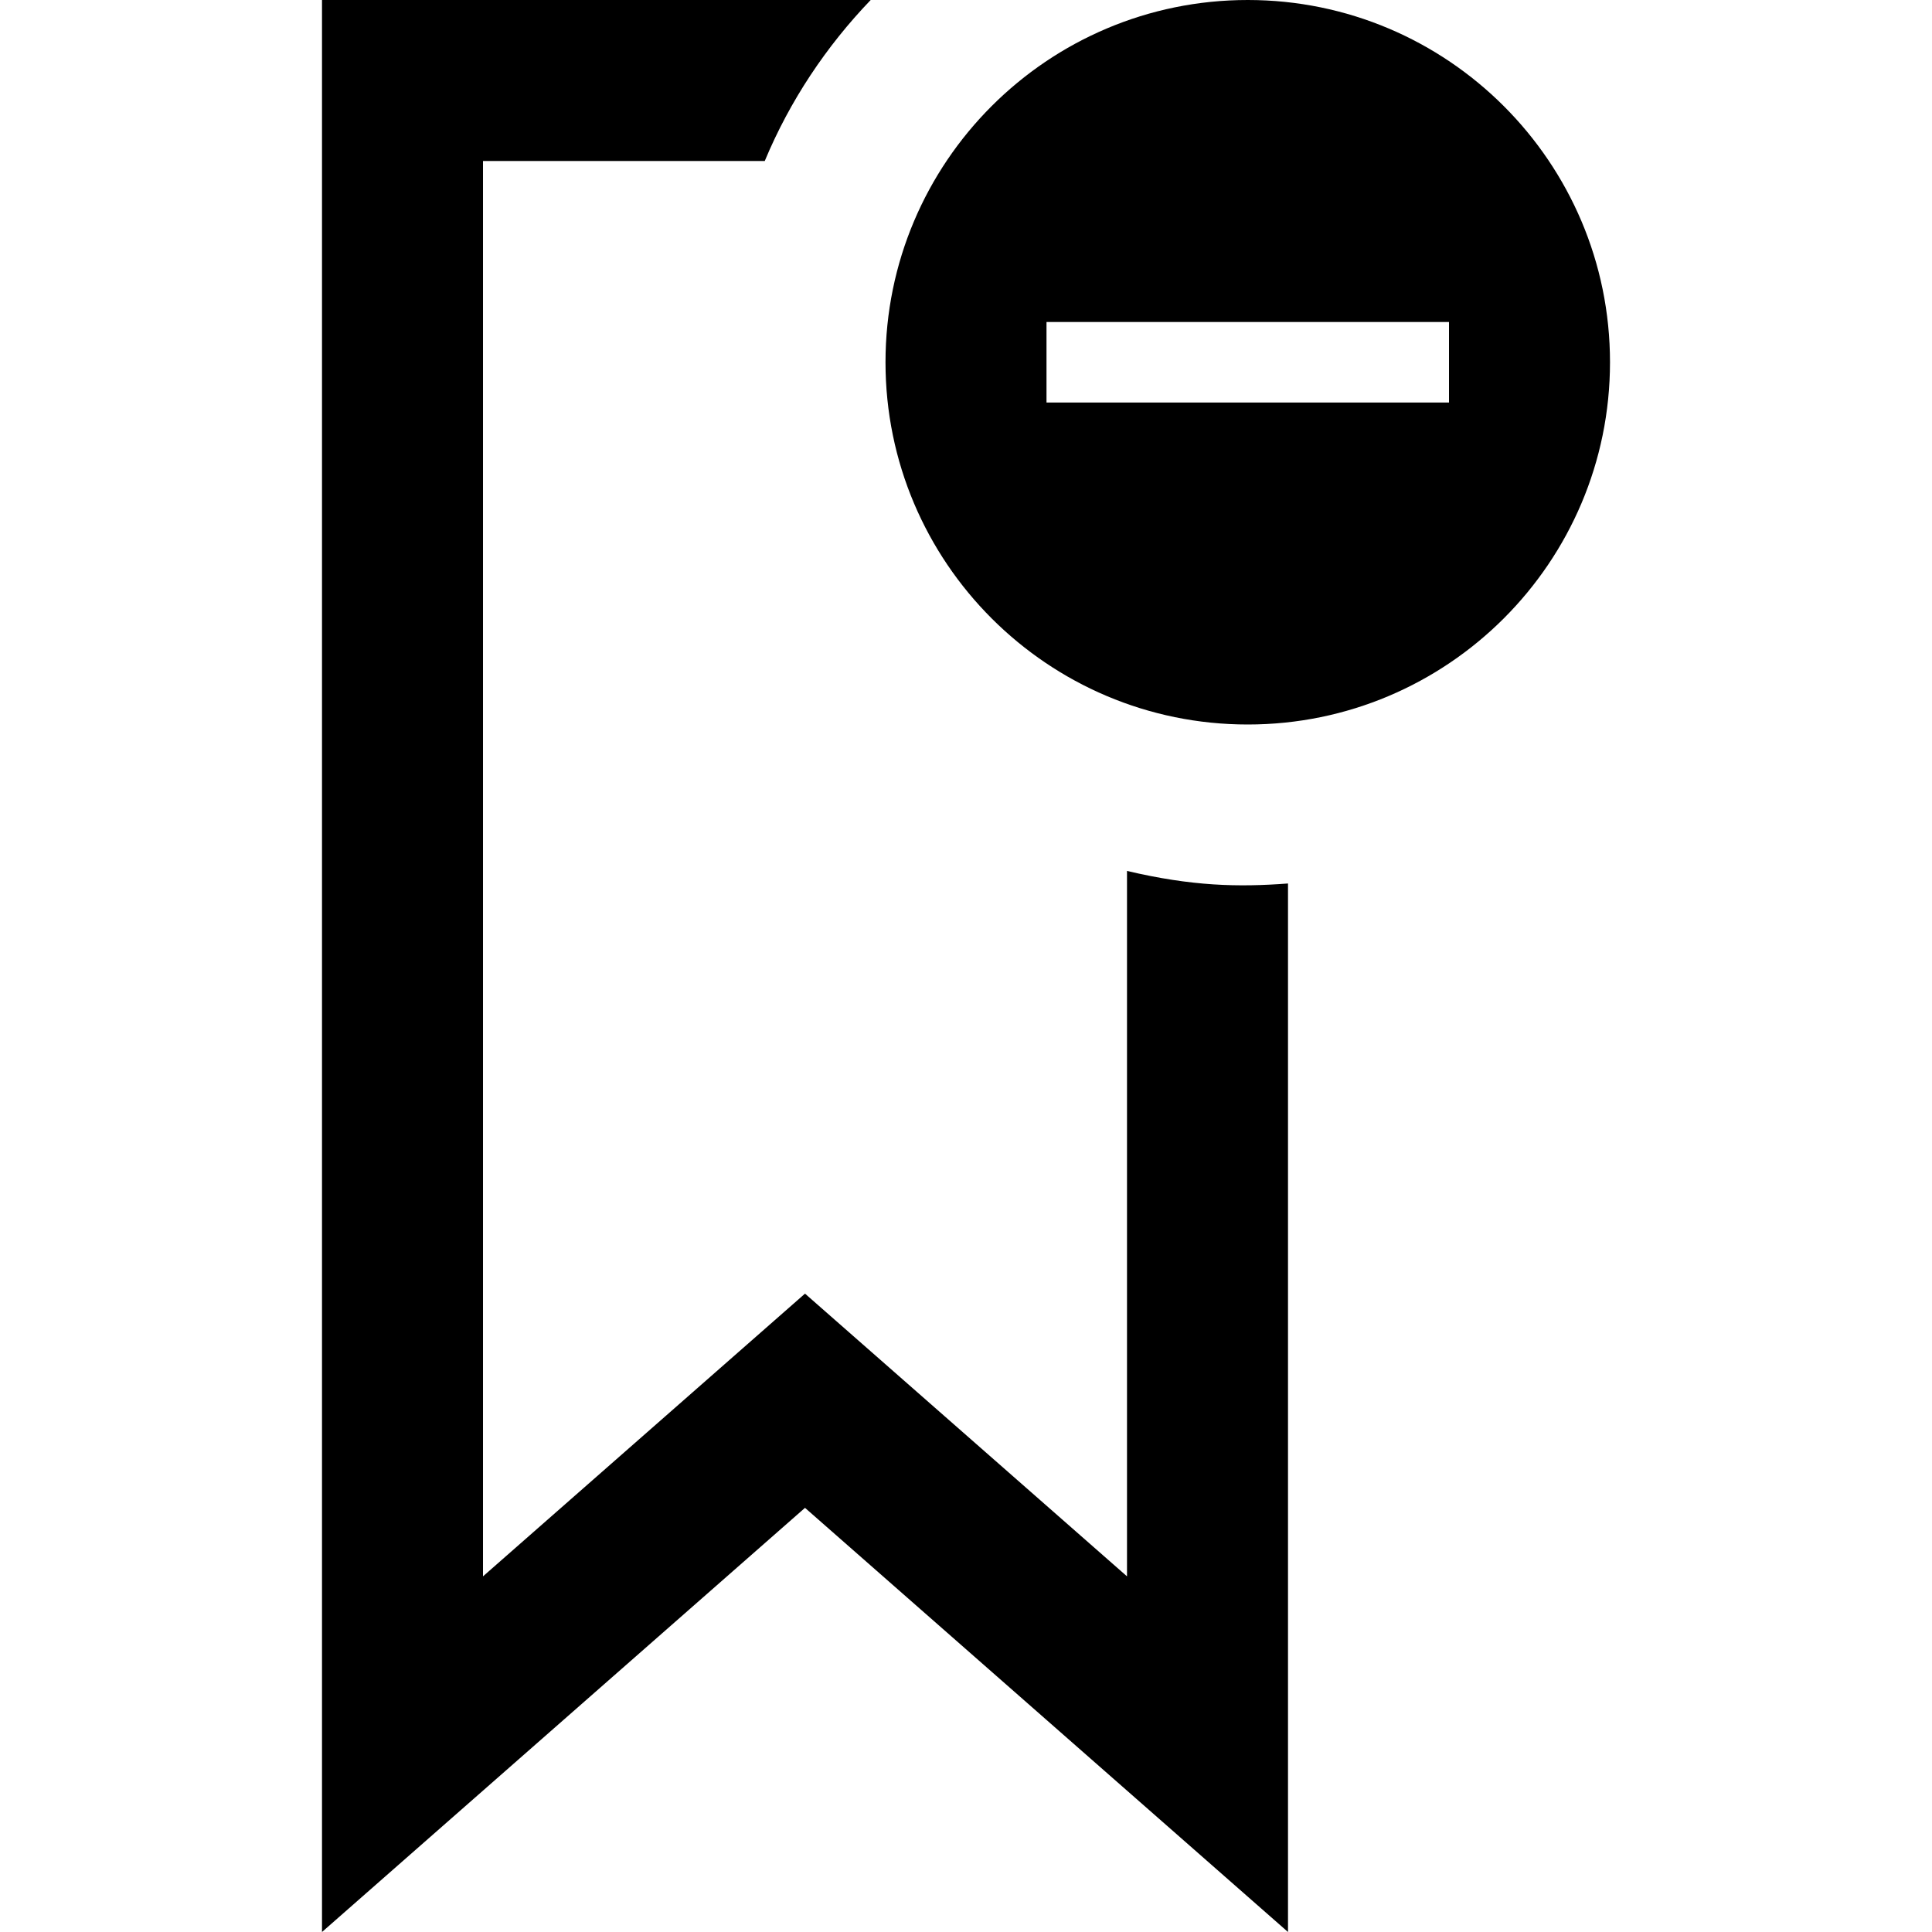 <svg xmlns="http://www.w3.org/2000/svg" width="24" height="24" viewBox="0 0 24 24"><path d="M16 10.975v13.025l-6-5.269-6 5.269v-24h6.816c-.553.576-1.004 1.251-1.316 2h-3.5v17.582l4-3.512 4 3.512v-8.763c.805.19 1.379.203 2 .156zm4-6.475c0 2.485-2.018 4.5-4.5 4.5-2.484 0-4.5-2.015-4.5-4.5s2.016-4.5 4.5-4.5c2.482 0 4.5 2.015 4.5 4.5zm-2-.5h-5v1h5v-1z"/></svg>